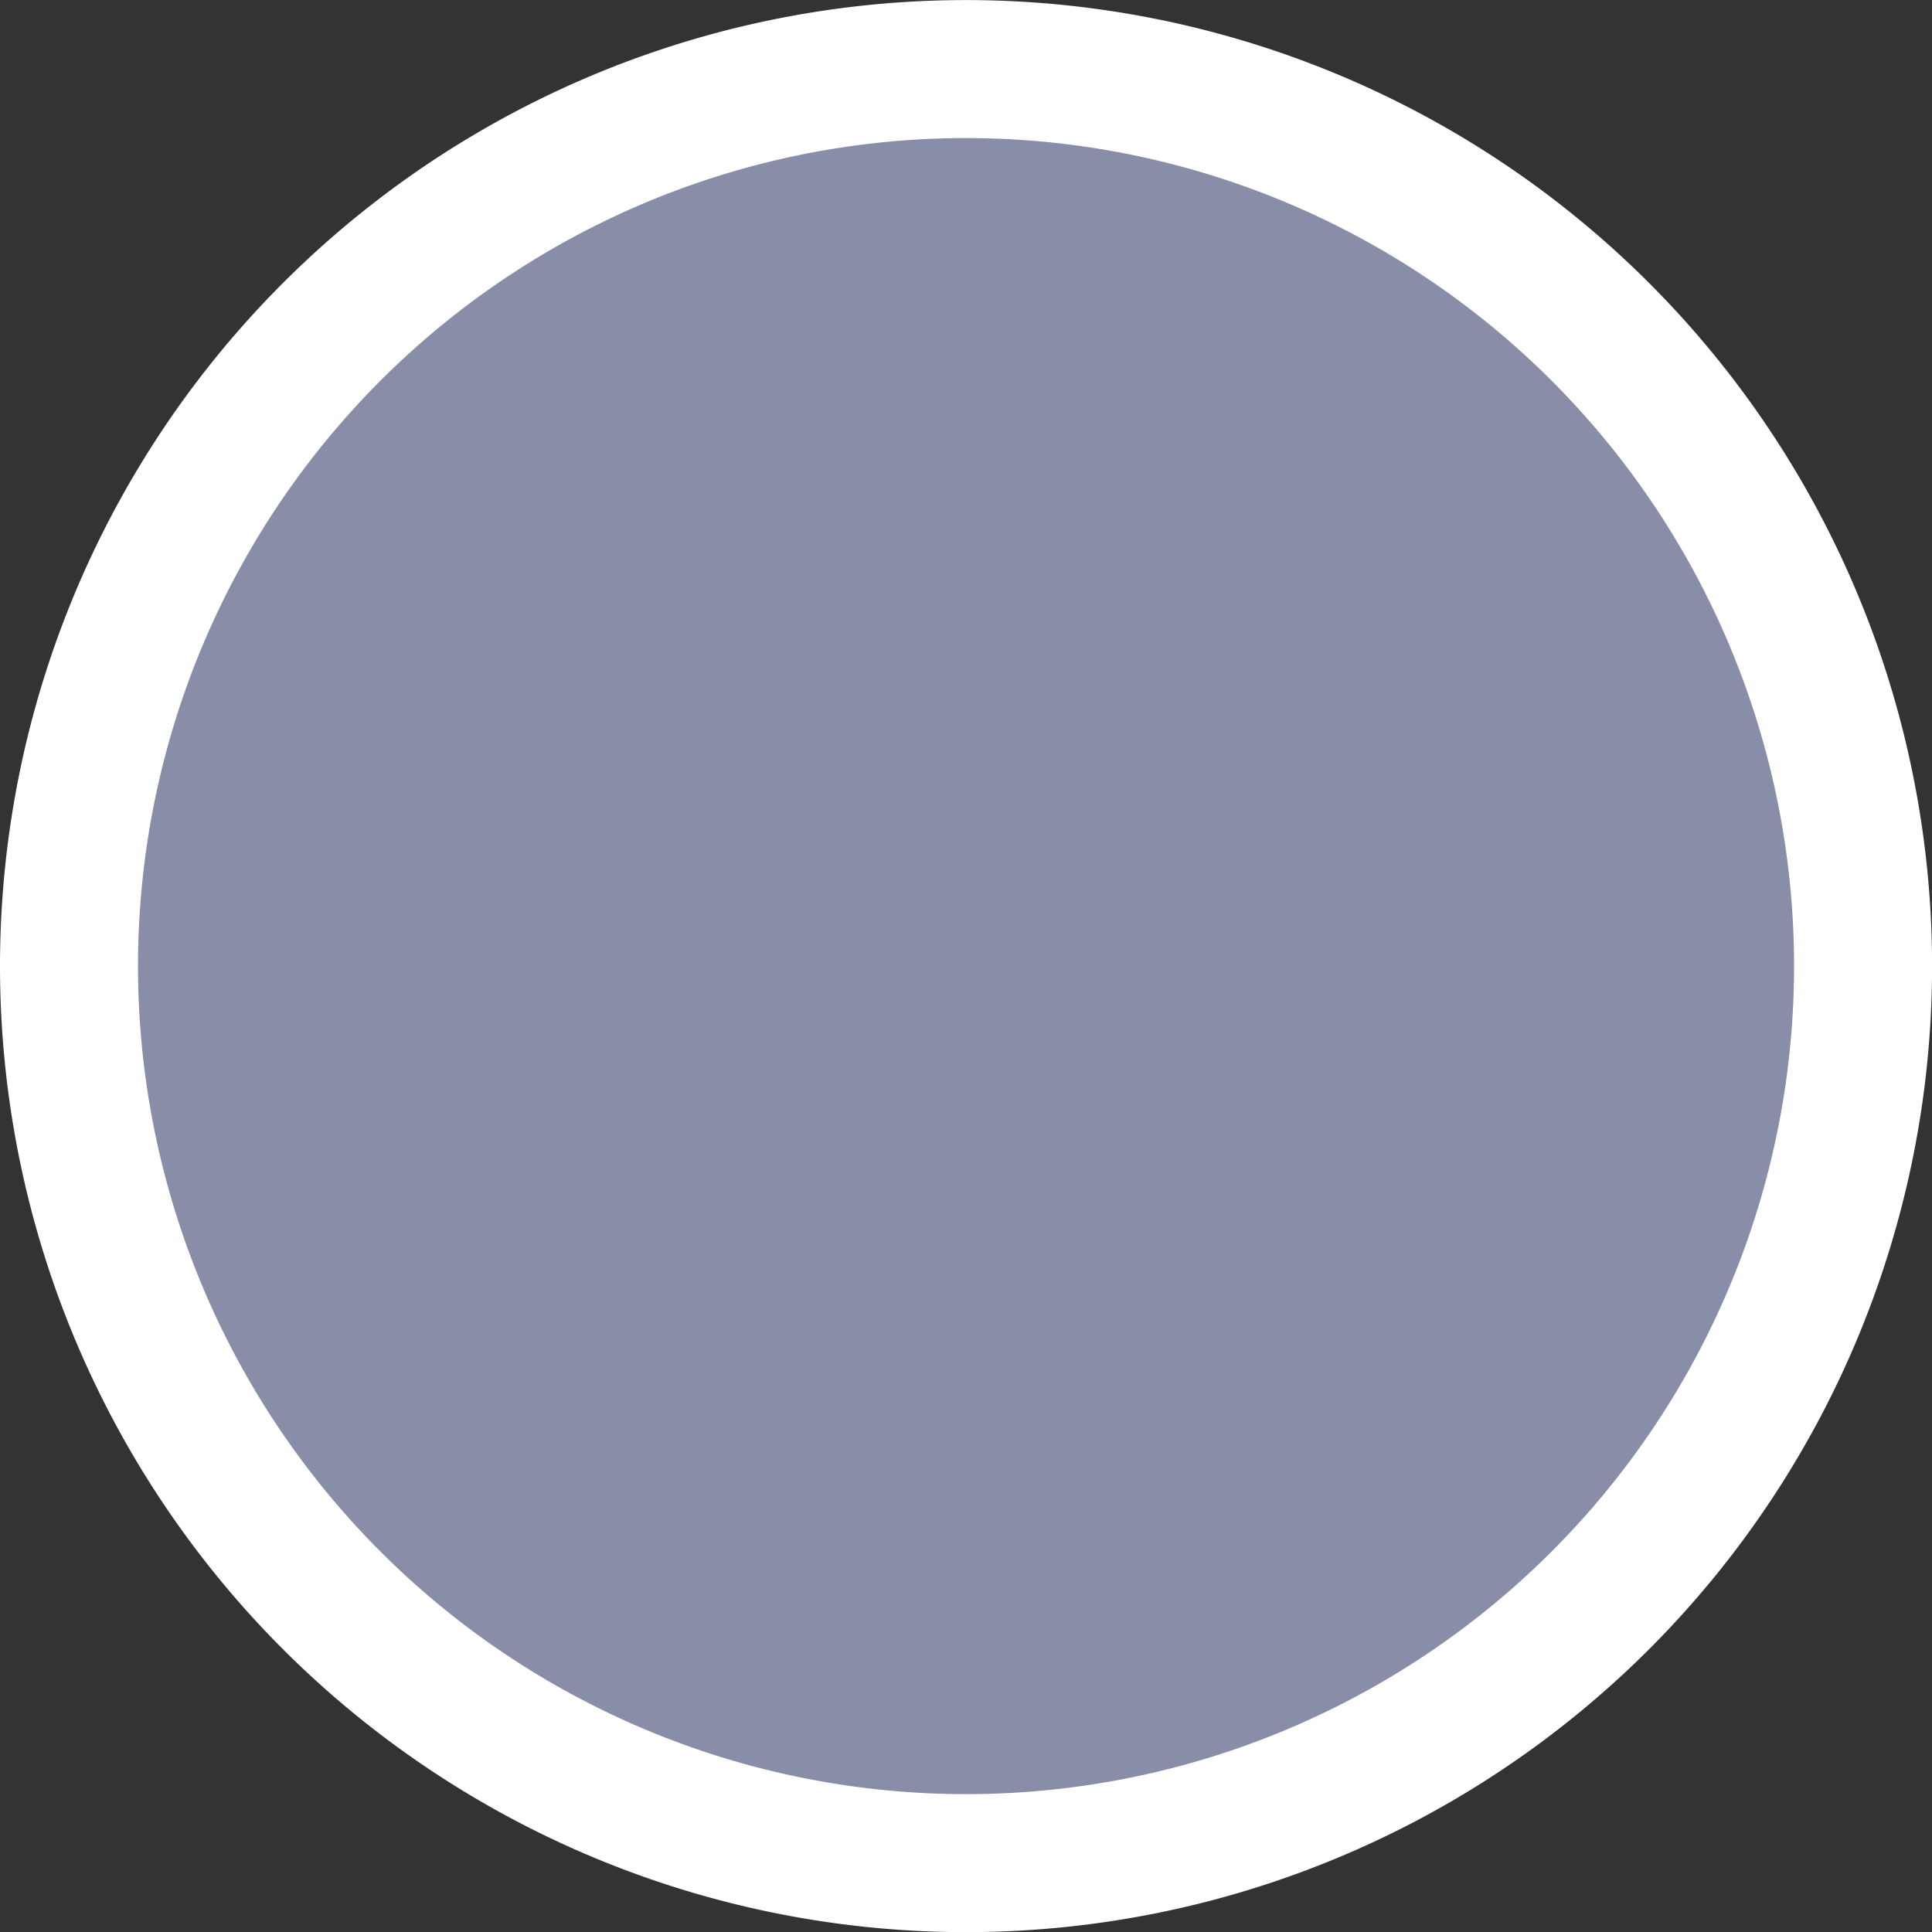 <svg xmlns="http://www.w3.org/2000/svg" viewBox="2850 768 27.999 28">
  <rect x="2850" y="768" width="27.999" height="28" fill="#333333" stroke="none"/>
  <defs>
    <style>
      .cls-1 {
        fill: #888da8;
        stroke: #fff;
        stroke-width: 2px;
        fill-rule: evenodd;
      }
    </style>
  </defs>
  <path id="Path_1563" data-name="Path 1563" class="cls-1" d="M937.5,180.5a13,13,0,1,1-13,13A13,13,0,0,1,937.5,180.5Z" transform="translate(1926.5 588.501)"/>
</svg>
